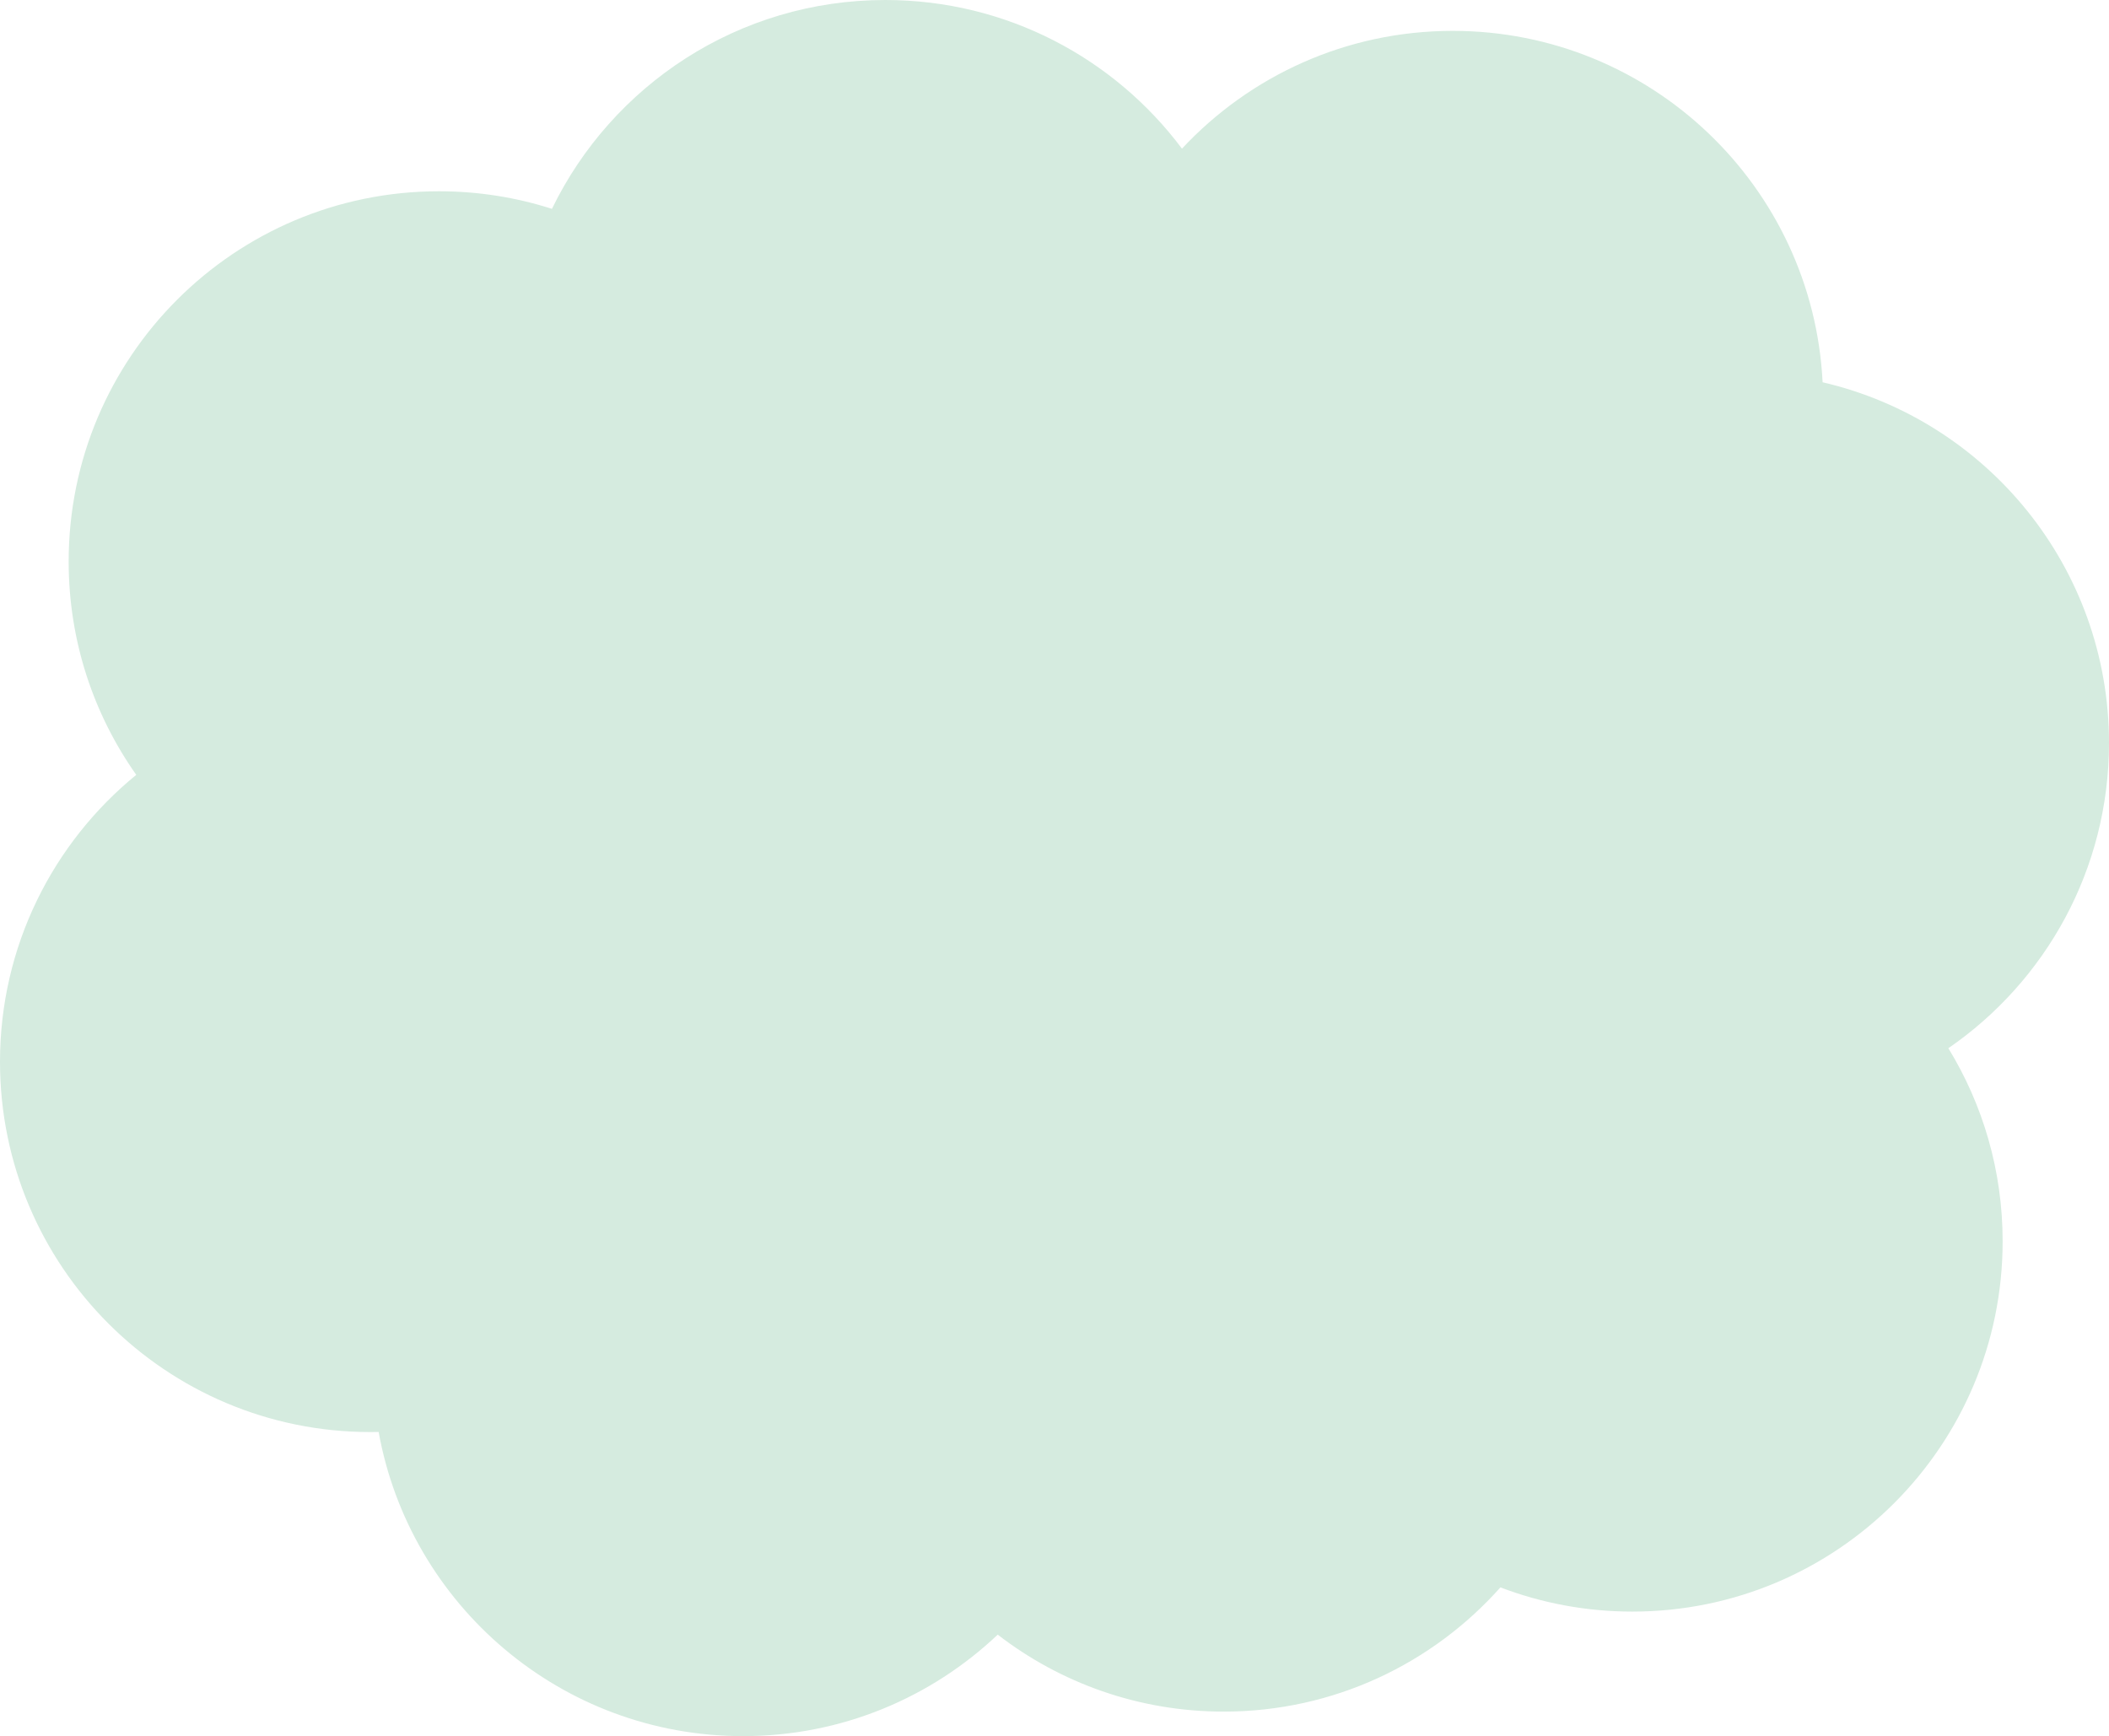 <?xml version="1.0" encoding="utf-8"?>
<!-- Generator: Adobe Illustrator 16.0.0, SVG Export Plug-In . SVG Version: 6.00 Build 0)  -->
<!DOCTYPE svg PUBLIC "-//W3C//DTD SVG 1.1//EN" "http://www.w3.org/Graphics/SVG/1.1/DTD/svg11.dtd">
<svg version="1.1" id="レイヤー_1" xmlns="http://www.w3.org/2000/svg" xmlns:xlink="http://www.w3.org/1999/xlink" x="0px"
	 y="0px" width="587.905px" height="483.997px" viewBox="0 0 587.905 483.997" enable-background="new 0 0 587.905 483.997"
	 xml:space="preserve">
<path fill="#D5EBDF" d="M587.905,207.134c0-48.964-34.091-89.964-79.833-100.562c-2.739-54.565-47.849-97.966-103.095-97.966
	c-29.802,0-56.649,12.636-75.493,32.835C310.659,16.283,280.624,0,246.784,0c-40.878,0-76.201,23.761-92.922,58.222
	c-9.93-3.178-20.512-4.9-31.495-4.9c-57.01,0-103.227,46.216-103.227,103.226c0,22.143,6.976,42.654,18.843,59.464
	C14.803,234.941,0,263.743,0,296.004c0,57.009,46.216,103.225,103.225,103.225c0.779,0,1.553-0.012,2.326-0.028
	c8.689,48.215,50.861,84.797,101.583,84.797c27.501,0,52.489-10.758,70.99-28.291c17.432,13.45,39.277,21.456,62.997,21.456
	c30.679,0,58.226-13.388,77.133-34.634c11.425,4.357,23.819,6.752,36.774,6.752c57.009,0,103.226-46.217,103.226-103.227
	c0-19.724-5.534-38.154-15.132-53.827C570.169,273.614,587.905,242.449,587.905,207.134z"/>
</svg>
